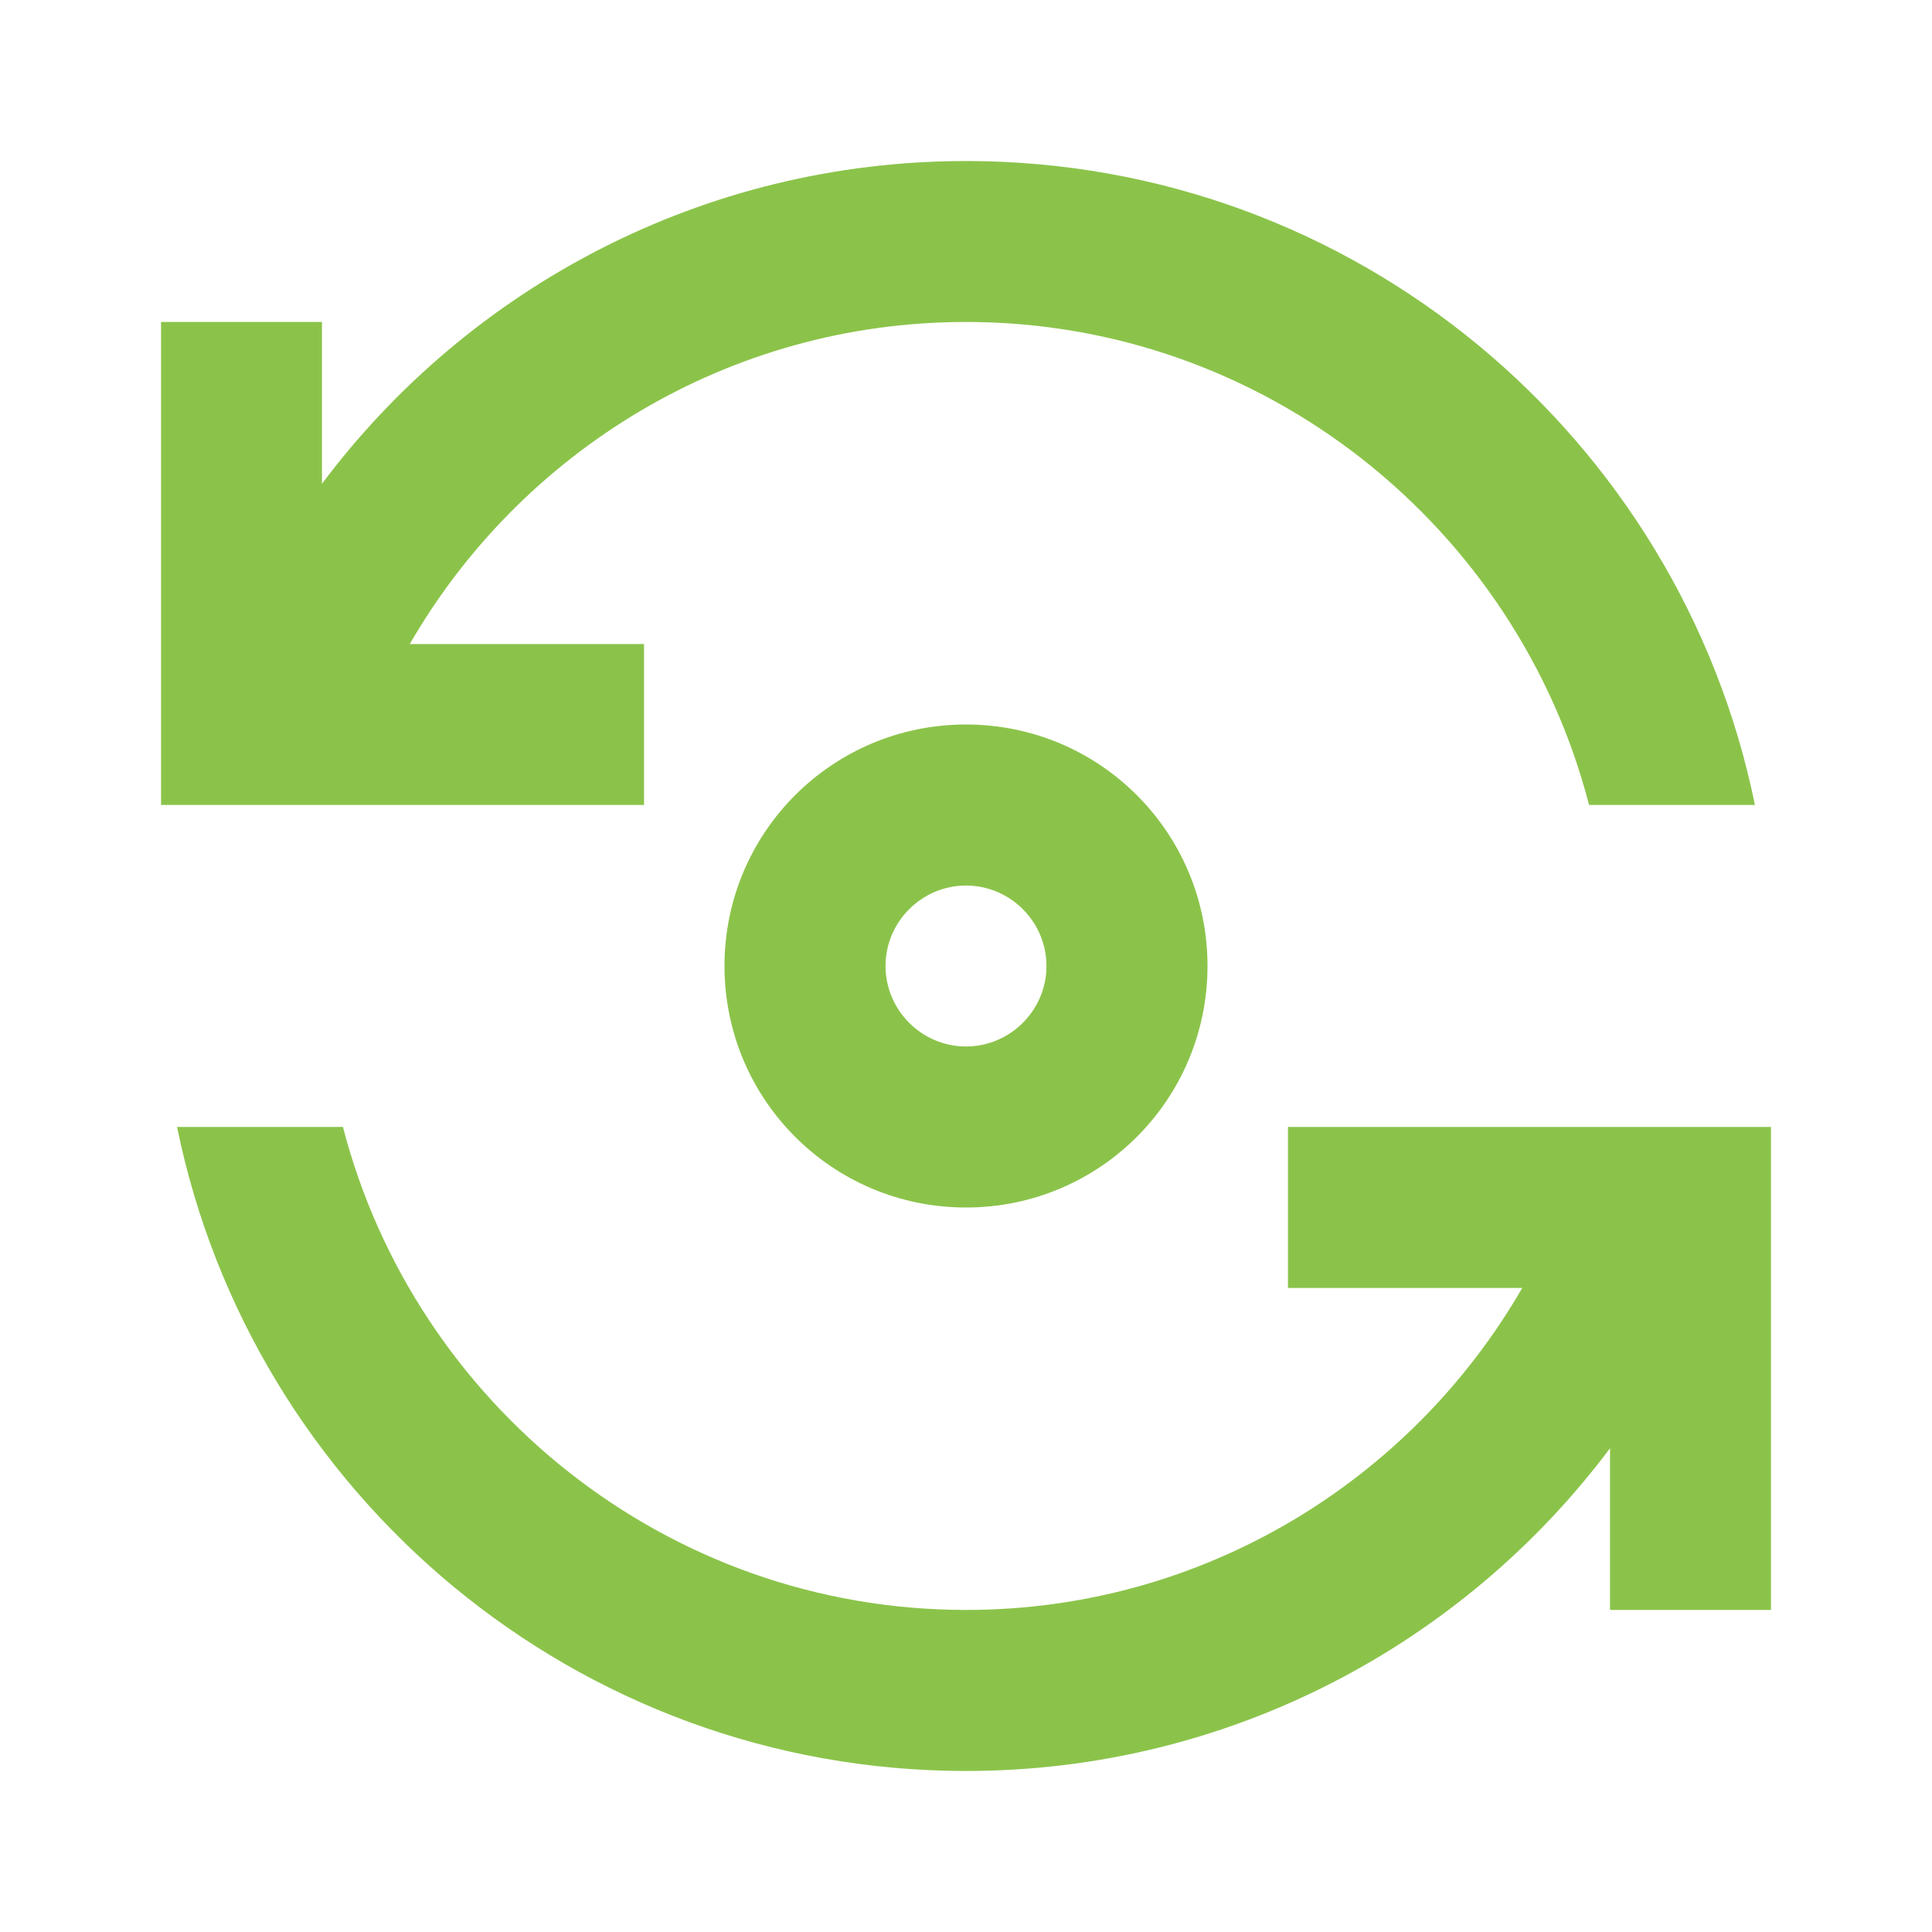 <svg width="20" height="20" viewBox="0 0 20 20" fill="none" xmlns="http://www.w3.org/2000/svg">
<path d="M7.5 10C7.5 11.383 8.617 12.5 10 12.5C11.383 12.5 12.5 11.383 12.5 10C12.5 8.617 11.383 7.5 10 7.5C8.617 7.5 7.5 8.617 7.5 10ZM10.833 10C10.833 10.458 10.458 10.833 10 10.833C9.542 10.833 9.167 10.458 9.167 10C9.167 9.542 9.542 9.167 10 9.167C10.458 9.167 10.833 9.542 10.833 10Z" fill="#8BC34A"/>
<path d="M6.667 8.333V6.667H4.242C5.392 4.675 7.542 3.333 10 3.333C13.1 3.333 15.708 5.466 16.45 8.333H18.167C17.392 4.533 14.033 1.667 10 1.667C7.275 1.667 4.85 2.983 3.333 5.008V3.333H1.667V8.333H6.667ZM13.333 11.666V13.333H15.758C14.608 15.325 12.458 16.666 10 16.666C6.9 16.666 4.292 14.533 3.55 11.666H1.833C2.608 15.466 5.967 18.333 10 18.333C12.725 18.333 15.15 17.017 16.667 14.992V16.666H18.333V11.666H13.333Z" fill="#8BC34A"/>
</svg>
